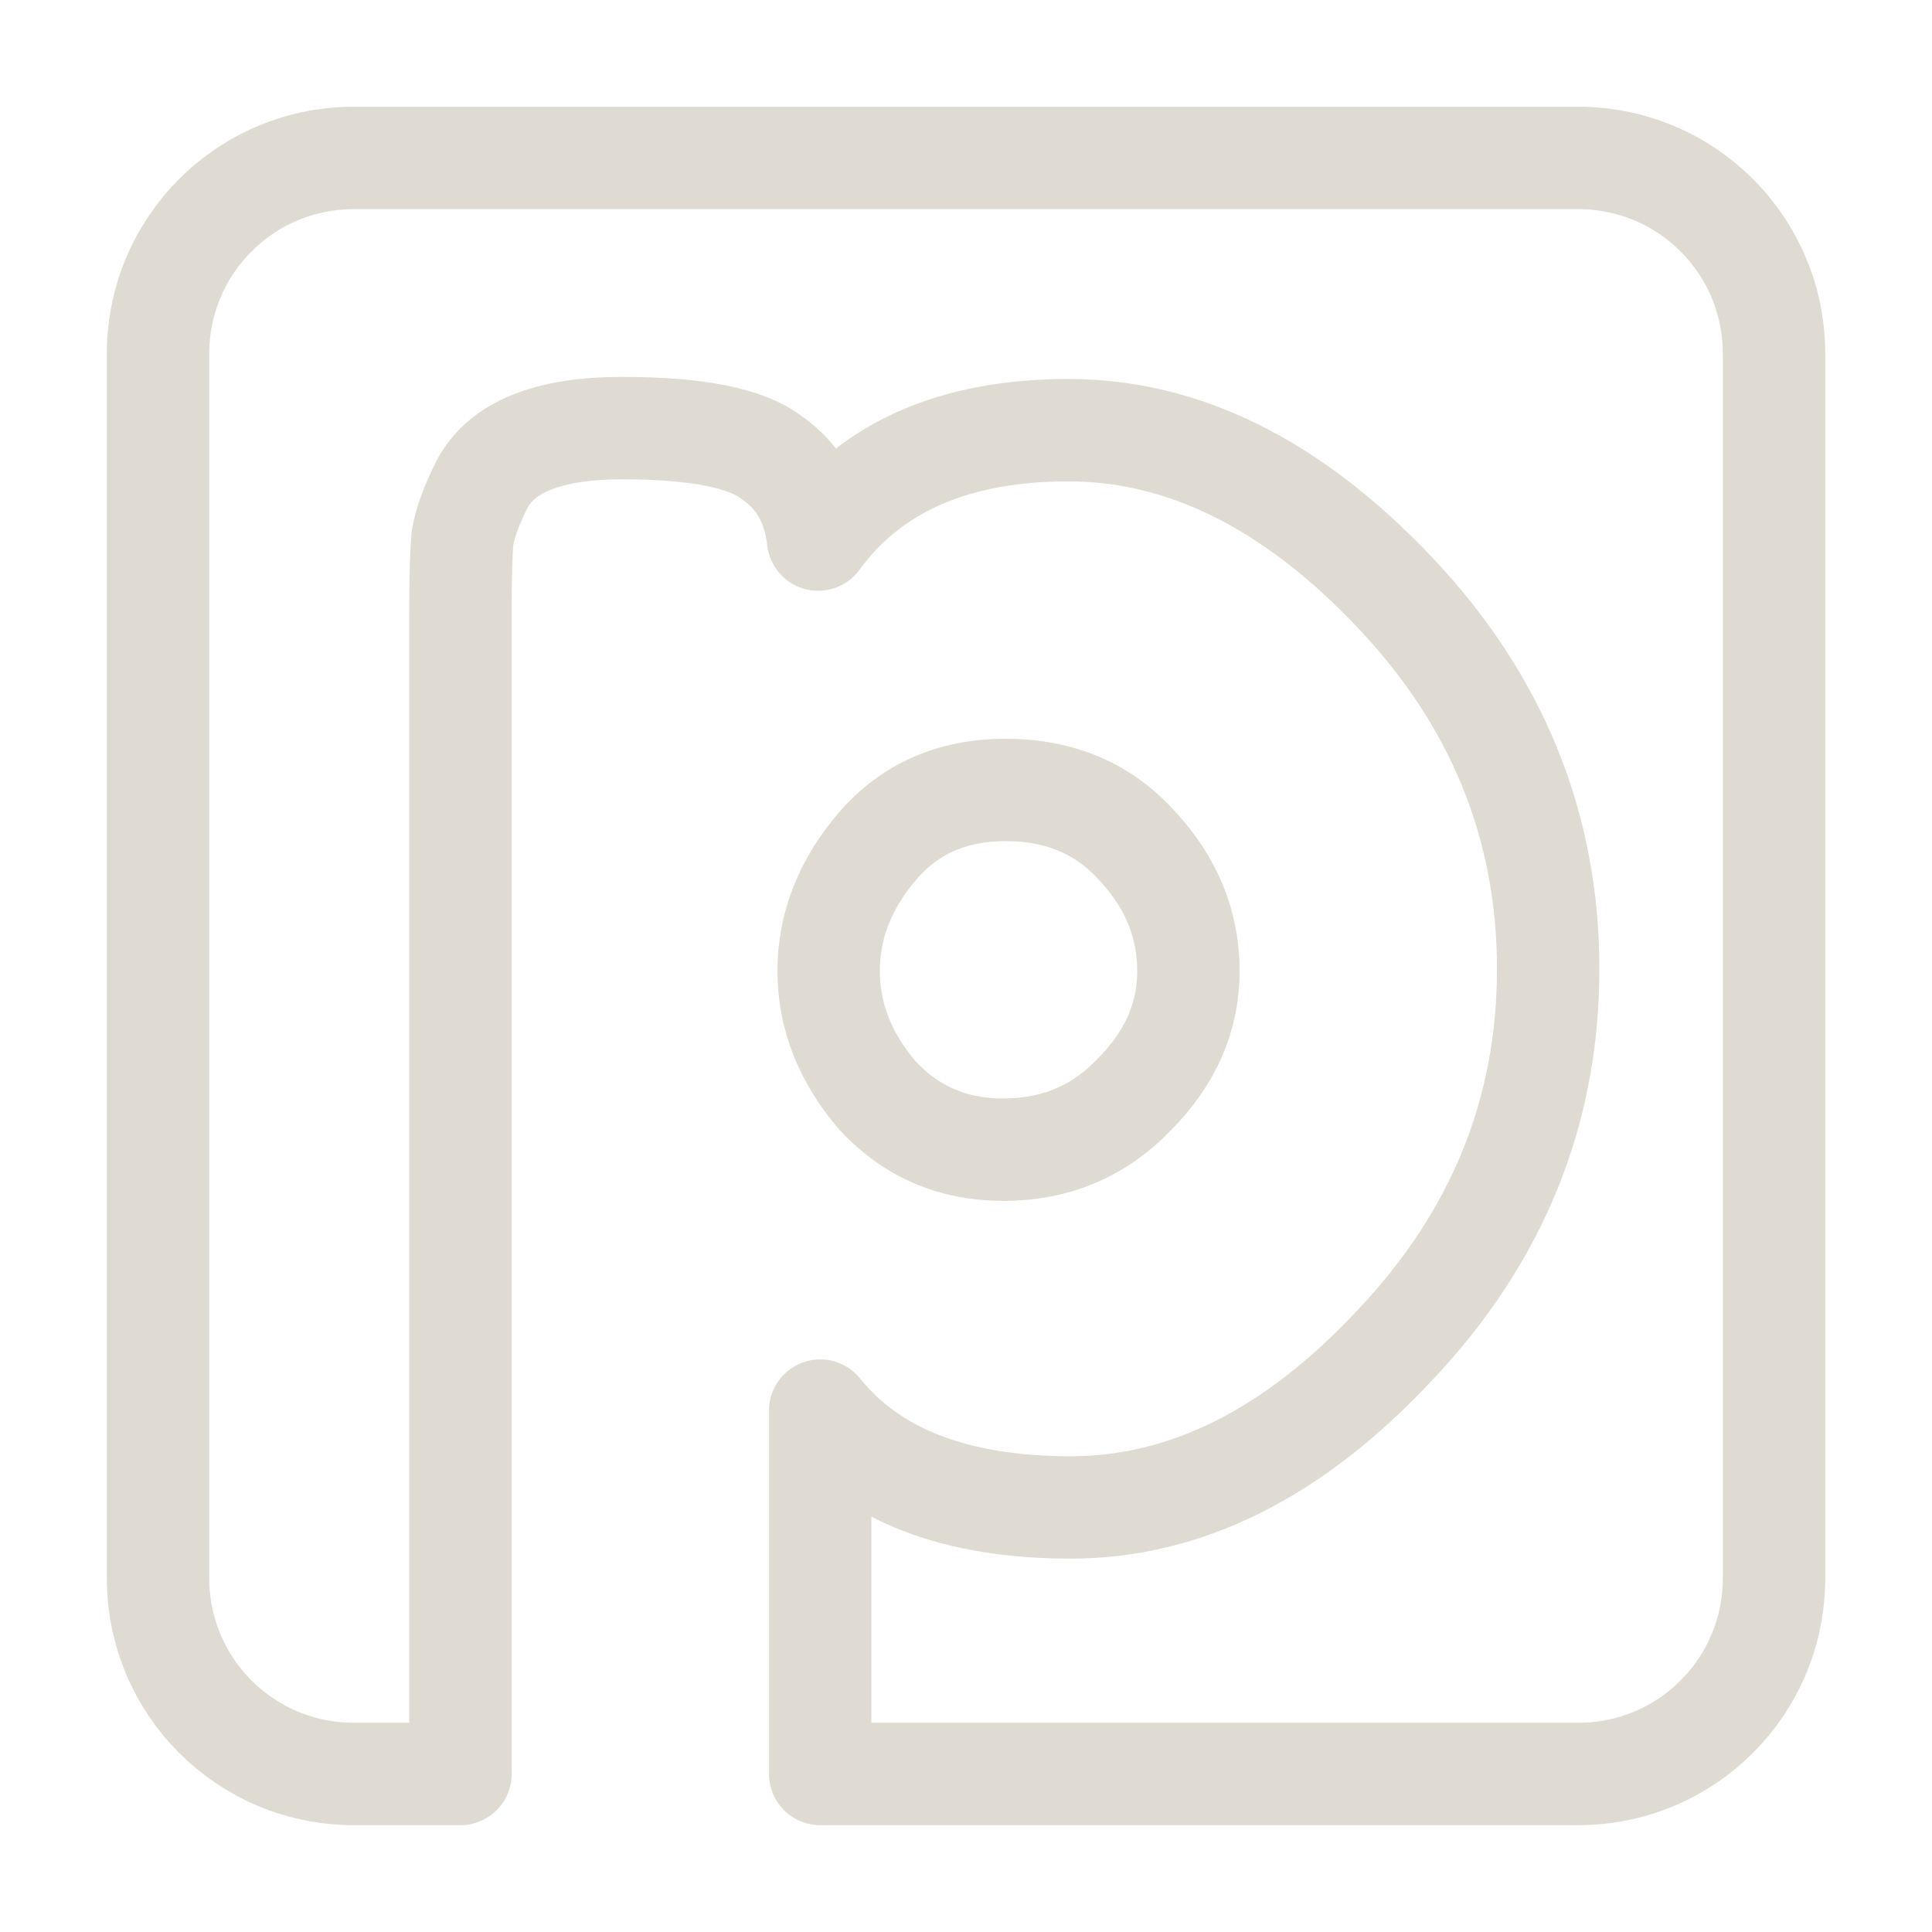 <?xml version="1.0" encoding="UTF-8" standalone="no"?>
<!-- Created with Inkscape (http://www.inkscape.org/) -->

<svg
   xmlns:dc="http://purl.org/dc/elements/1.1/"
   xmlns:cc="http://creativecommons.org/ns#"
   xmlns:rdf="http://www.w3.org/1999/02/22-rdf-syntax-ns#"
   xmlns:svg="http://www.w3.org/2000/svg"
   xmlns="http://www.w3.org/2000/svg"
   xmlns:sodipodi="http://sodipodi.sourceforge.net/DTD/sodipodi-0.dtd"
   xmlns:inkscape="http://www.inkscape.org/namespaces/inkscape"
   width="24"
   height="24"
   viewBox="0 0 24 24"
   id="svg2"
   version="1.1"
   inkscape:version="0.48.4 r9939"
   sodipodi:docname="pritunl_client_disconnected.svg">
  <defs
     id="defs4" />
  <sodipodi:namedview
     id="base"
     pagecolor="#000000"
     bordercolor="#666666"
     borderopacity="1.0"
     inkscape:pageopacity="0.83529412"
     inkscape:pageshadow="2"
     inkscape:zoom="22.627417"
     inkscape:cx="16.173849"
     inkscape:cy="17.241162"
     inkscape:document-units="px"
     inkscape:current-layer="layer1"
     showgrid="false"
     fit-margin-top="0"
     fit-margin-left="0"
     fit-margin-right="0"
     fit-margin-bottom="0"
     inkscape:window-width="1914"
     inkscape:window-height="998"
     inkscape:window-x="0"
     inkscape:window-y="27"
     inkscape:window-maximized="1" />
  <g
     inkscape:label="Layer 1"
     inkscape:groupmode="layer"
     id="layer1"
     transform="translate(-241.531,-339.5)">
    <path
       style="fill:none;stroke:#dfdbd2;stroke-width:1.272;stroke-linejoin:round;stroke-miterlimit:4;stroke-opacity:1;stroke-dasharray:none"
       d="m 245.929,341.462 c -1.349,0 -2.435,1.086 -2.435,2.435 l 0,15.205 c 0,1.349 1.086,2.435 2.435,2.435 l 1.322,0 0,-14.47 c 0,-0.401 0.009,-0.699 0.026,-0.891 0.035,-0.192 0.116,-0.409 0.238,-0.653 0.244,-0.47 0.825,-0.705 1.748,-0.705 0.923,1e-5 1.543,0.124 1.856,0.368 0.331,0.227 0.523,0.564 0.575,1.017 0.662,-0.906 1.7,-1.359 3.111,-1.359 1.429,1e-5 2.778,0.67 4.05,2.012 1.272,1.342 1.908,2.904 1.908,4.681 -1e-5,1.777 -0.636,3.336 -1.908,4.677 -1.254,1.342 -2.595,2.012 -4.024,2.012 -1.429,0 -2.466,-0.401 -3.111,-1.203 l 0,4.514 9.414,0 c 1.349,0 2.435,-1.086 2.435,-2.435 l 0,-15.205 c 0,-1.349 -1.086,-2.435 -2.435,-2.435 l -15.205,0 z m 8.093,7.851 c -0.662,0 -1.196,0.235 -1.596,0.705 -0.401,0.47 -0.601,0.987 -0.601,1.544 0,0.558 0.201,1.07 0.601,1.541 0.418,0.453 0.939,0.679 1.567,0.679 0.645,0 1.187,-0.226 1.622,-0.679 0.453,-0.453 0.679,-0.966 0.679,-1.541 -2e-5,-0.575 -0.209,-1.091 -0.627,-1.544 -0.418,-0.47 -0.965,-0.705 -1.645,-0.705 z"
       id="rect4424"
       inkscape:connector-curvature="0" />
  </g>
</svg>
